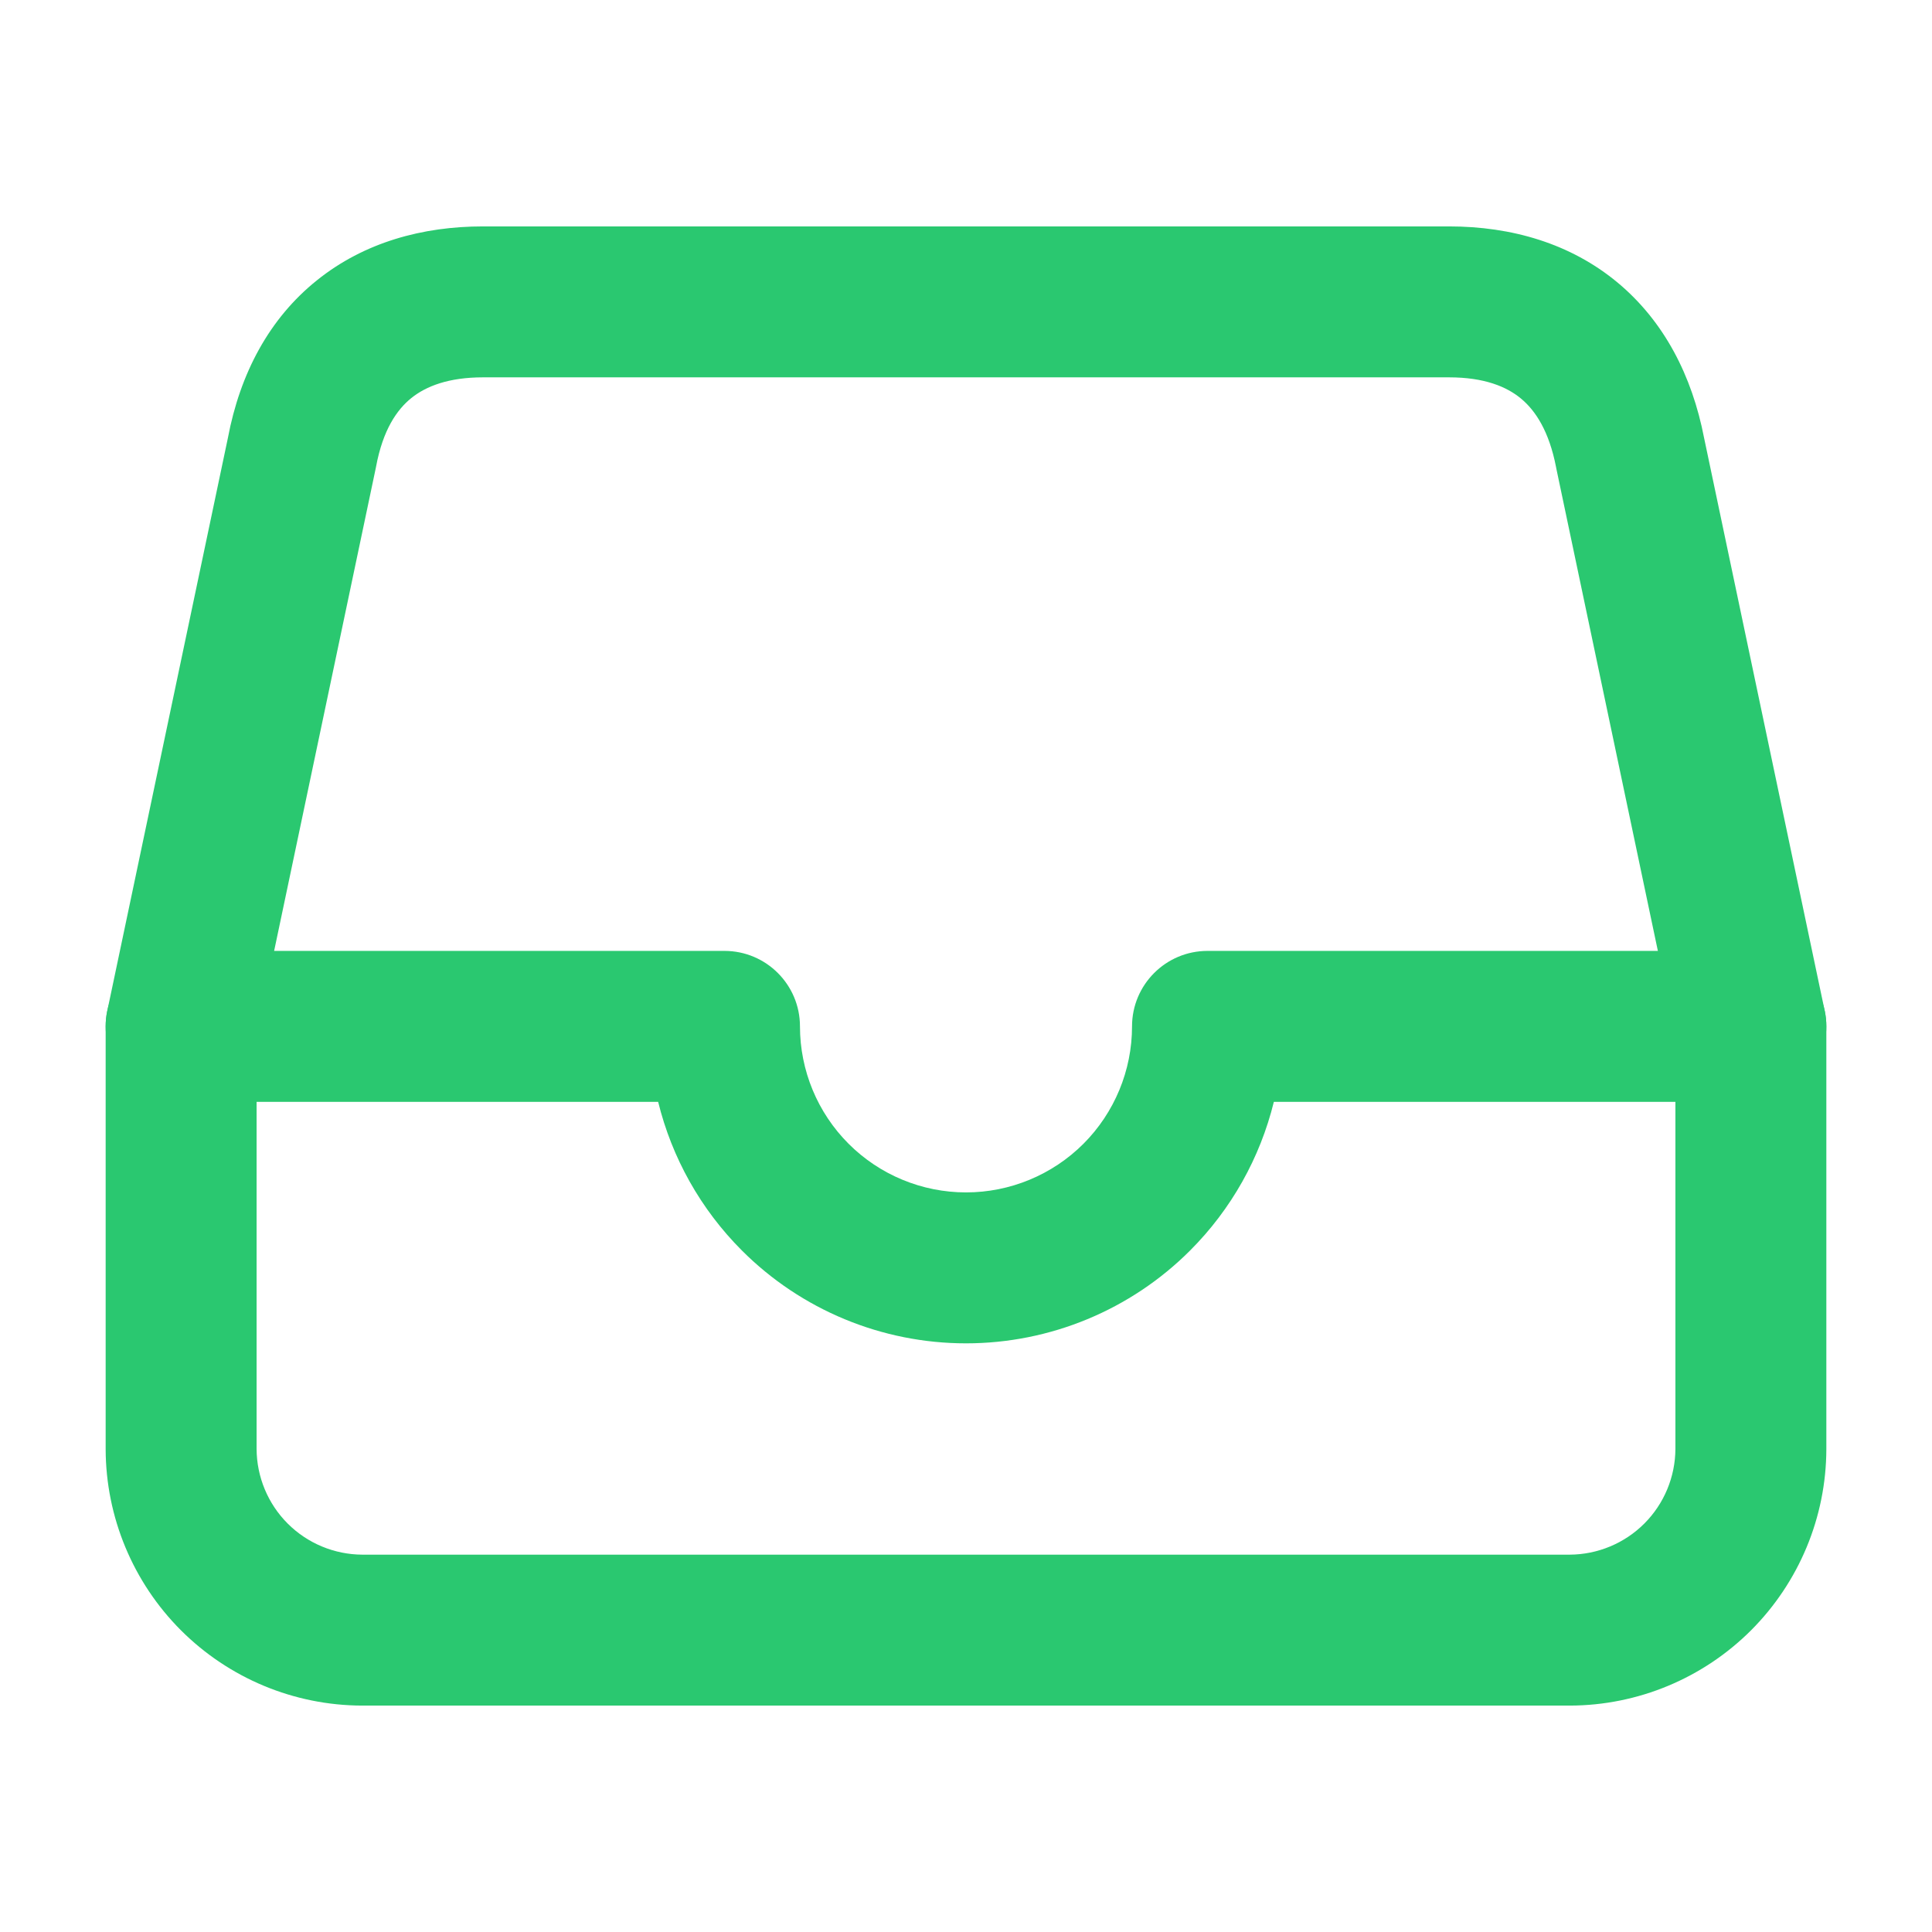 <svg width="32" height="32" viewBox="0 0 32 32" fill="none" xmlns="http://www.w3.org/2000/svg">
<path fill-rule="evenodd" clip-rule="evenodd" d="M26.791 4.679C26.014 4.034 25.04 3.75 24 3.75H8C7.003 3.75 6.035 4.011 5.249 4.643C4.46 5.275 3.976 6.184 3.774 7.257L1.777 16.742C1.759 16.827 1.75 16.913 1.75 17V24L1.75 24.004C1.753 25.129 2.202 26.207 2.997 27.003C3.793 27.798 4.871 28.247 5.996 28.25L6 28.25H26L26.004 28.25C27.129 28.247 28.207 27.798 29.003 27.003C29.798 26.207 30.247 25.129 30.25 24.004L30.25 24V17C30.25 16.913 30.241 16.827 30.223 16.742L28.225 7.253C28.026 6.225 27.564 5.322 26.791 4.679ZM25.193 6.602C25.433 6.801 25.658 7.143 25.773 7.736L25.777 7.758L27.75 17.13V23.998C27.748 24.462 27.563 24.907 27.235 25.235C26.907 25.563 26.462 25.748 25.998 25.75H6.002C5.538 25.748 5.093 25.563 4.765 25.235C4.437 24.907 4.252 24.462 4.25 23.998V17.13L6.223 7.758C6.225 7.748 6.227 7.738 6.229 7.728C6.342 7.119 6.575 6.784 6.814 6.592C7.059 6.395 7.434 6.25 8 6.25H24C24.585 6.25 24.955 6.404 25.193 6.602Z" fill="#2AC870"/>
<path fill-rule="evenodd" clip-rule="evenodd" d="M30.25 17C30.25 16.31 29.69 15.75 29 15.75H20C19.31 15.75 18.75 16.31 18.75 17C18.75 17.729 18.46 18.429 17.945 18.945C17.429 19.46 16.729 19.75 16 19.75C15.271 19.75 14.571 19.46 14.056 18.945C13.54 18.429 13.25 17.729 13.25 17C13.25 16.31 12.69 15.75 12 15.75H3C2.31 15.75 1.75 16.31 1.75 17C1.75 17.69 2.31 18.25 3 18.25H10.901C11.128 19.174 11.604 20.028 12.288 20.712C13.272 21.697 14.608 22.25 16 22.25C17.392 22.25 18.728 21.697 19.712 20.712C20.396 20.028 20.872 19.174 21.099 18.25H29C29.69 18.25 30.25 17.69 30.25 17Z" fill="#2AC870"/>
</svg>

